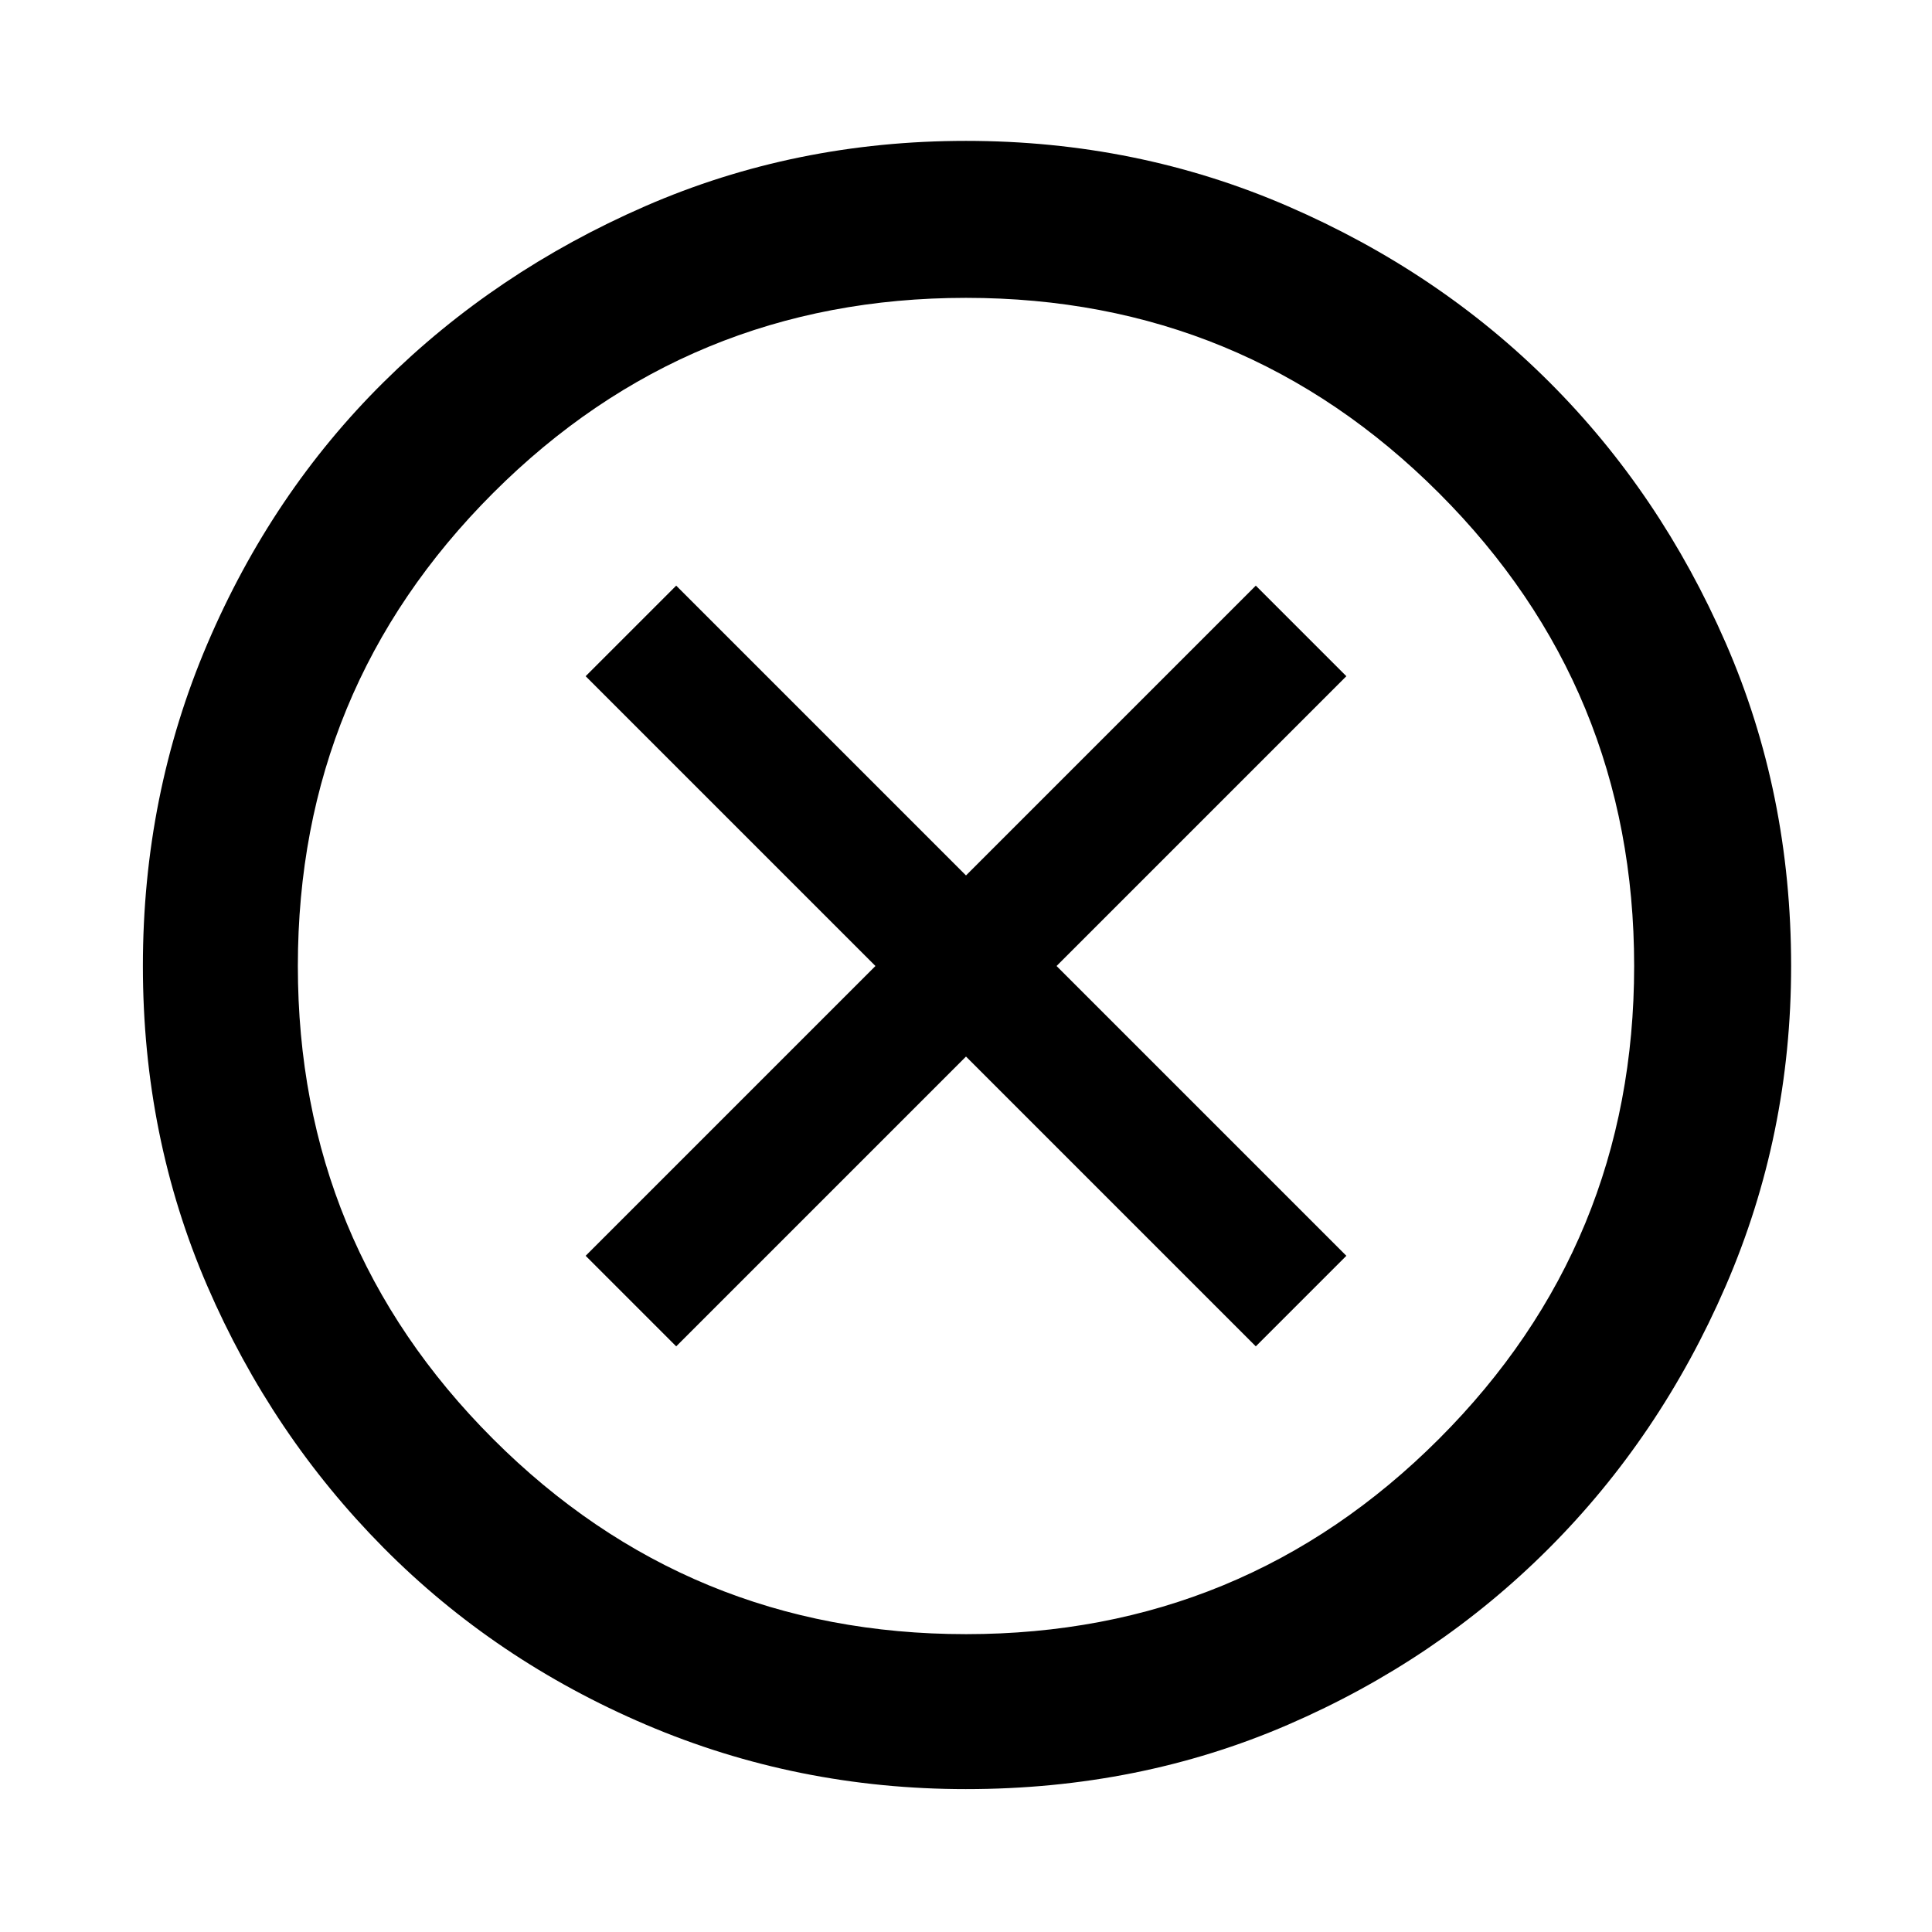 <svg xmlns="http://www.w3.org/2000/svg" height="48" width="48"><path d="m16.8 33.45 7.2-7.2 7.2 7.2 2.25-2.25-7.2-7.2 7.2-7.2-2.25-2.25-7.2 7.2-7.2-7.2-2.25 2.25 7.2 7.2-7.2 7.2Zm7.2 11q-4.2 0-7.95-1.6t-6.525-4.4q-2.775-2.8-4.375-6.5T3.55 24q0-4.25 1.6-8t4.375-6.5q2.775-2.75 6.5-4.375T24 3.5q4.25 0 8 1.625T38.5 9.5q2.75 2.75 4.375 6.475Q44.5 19.7 44.5 24q0 4.2-1.625 7.95t-4.4 6.525Q35.7 41.25 32 42.85q-3.7 1.6-8 1.6Zm0-3.85q6.9 0 11.75-4.85T40.6 24q0-6.9-4.85-11.75T24 7.4q-6.9 0-11.75 4.85T7.4 24q0 6.9 4.85 11.75T24 40.6ZM24 24Z"/></svg>